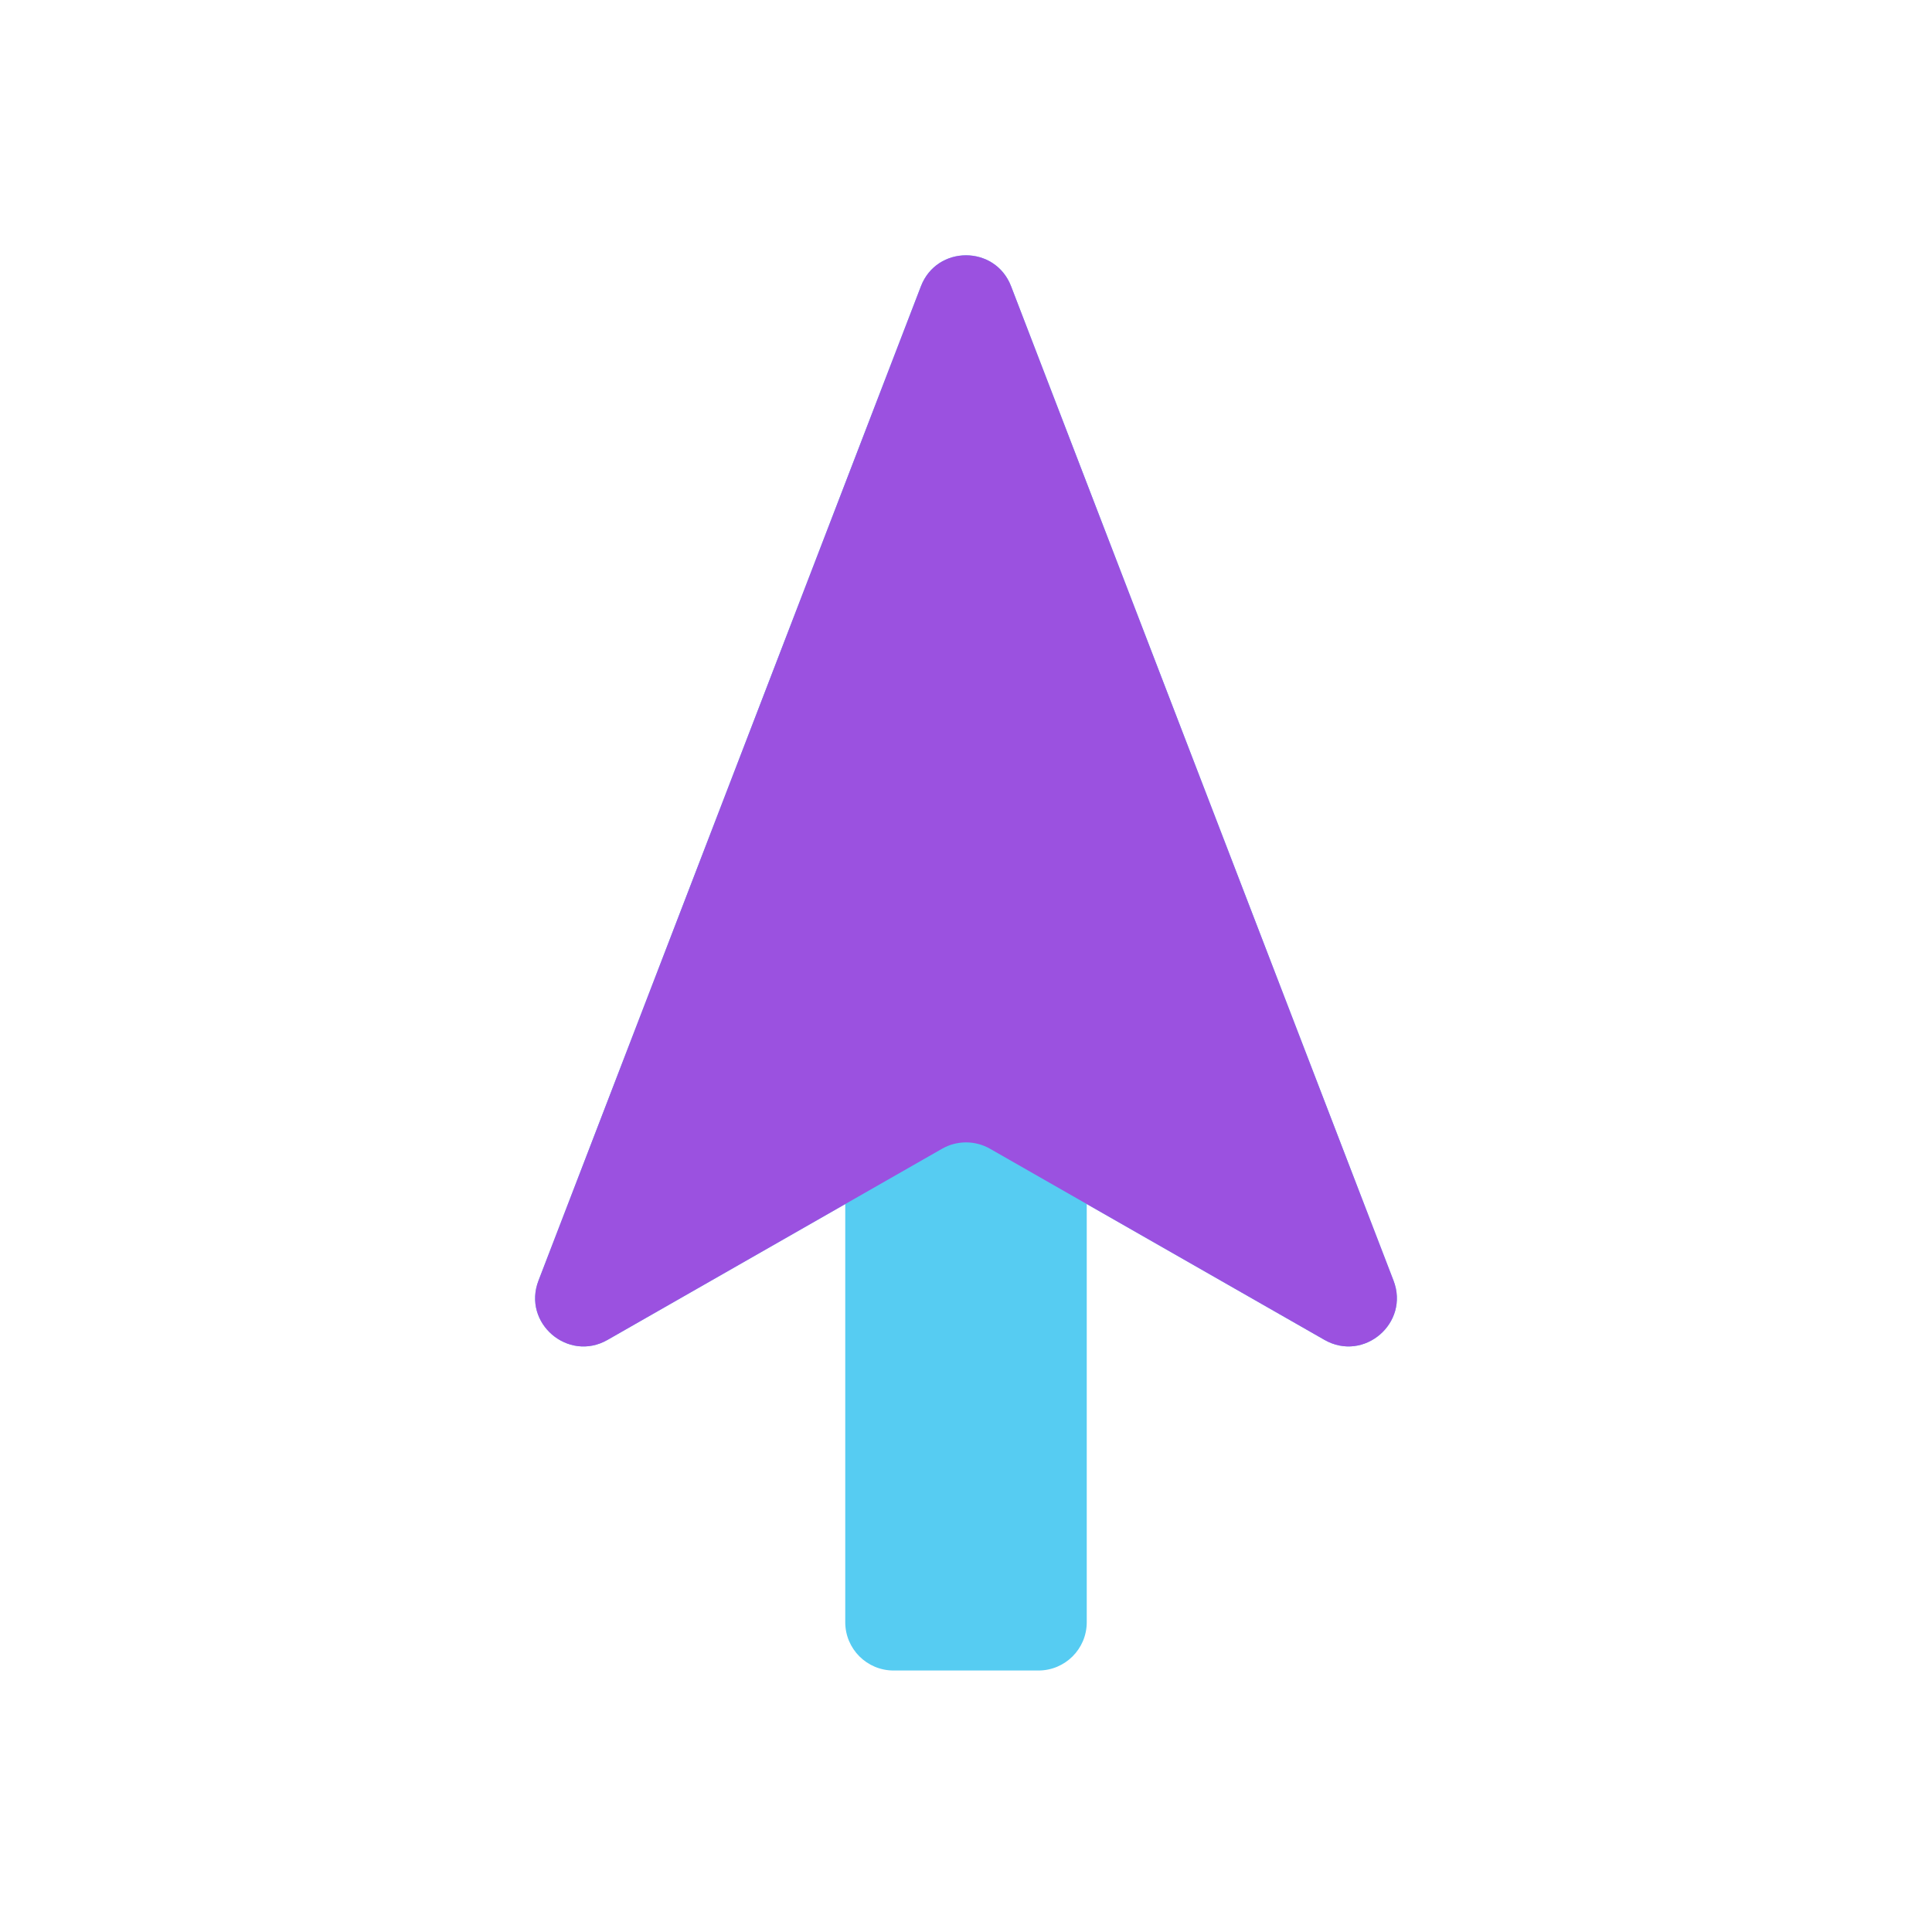 <svg width="80" height="80" viewBox="0 0 80 80" fill="none" xmlns="http://www.w3.org/2000/svg">
  <path fill-rule="evenodd" clip-rule="evenodd" d="M57.703 53.027C58.378 54.783 56.477 56.415 54.844 55.482L45 49.857L45 67.172C45 68.277 44.105 69.172 43 69.172L37 69.172C35.895 69.172 35 68.277 35 67.172L35 49.858L25.156 55.483C23.523 56.416 21.622 54.784 22.297 53.029L38.133 11.853C38.791 10.144 41.209 10.144 41.867 11.853L57.703 53.027Z" fill="#56CCF2" />
  <path fill-rule="evenodd" clip-rule="evenodd" d="M54.844 55.482C56.477 56.415 58.378 54.783 57.703 53.027L41.867 11.854C41.21 10.144 38.791 10.144 38.134 11.854L22.297 53.029C21.622 54.784 23.523 56.416 25.156 55.483L39.009 47.567C39.624 47.216 40.379 47.216 40.994 47.567L54.844 55.482Z" fill="#9B51E0" />
</svg>
